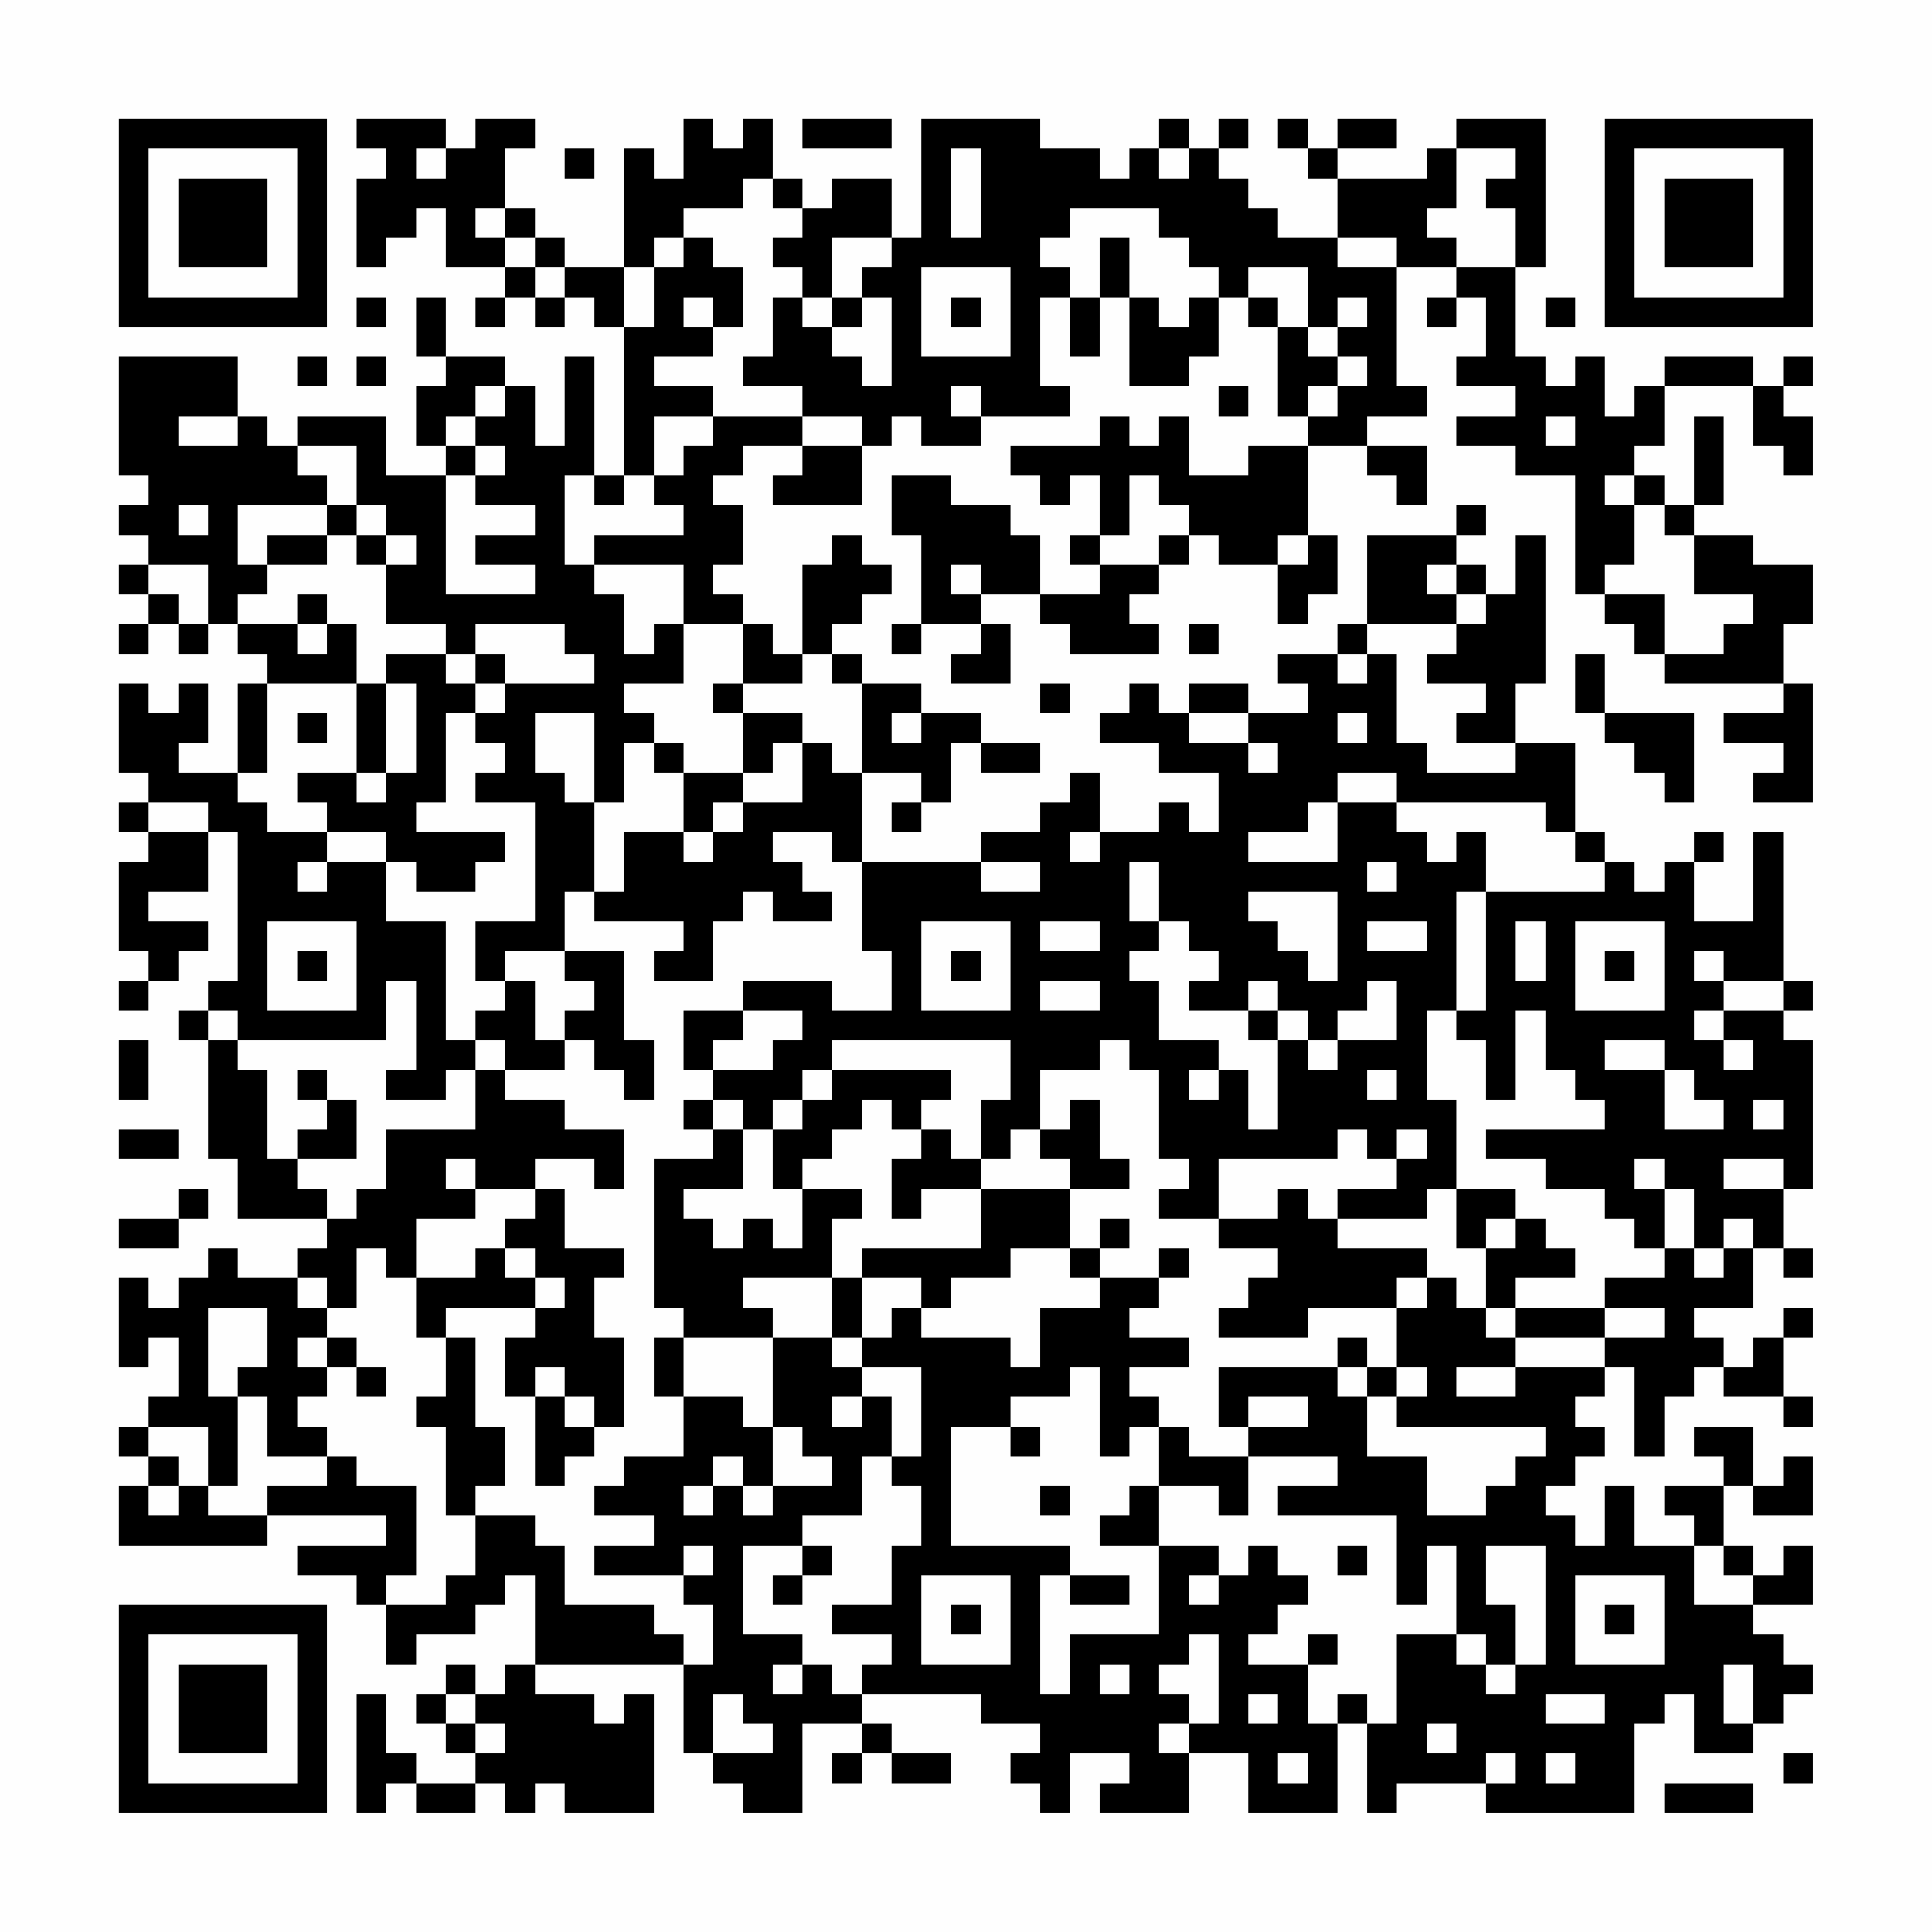 <?xml version="1.0" encoding="UTF-8"?>
<svg xmlns="http://www.w3.org/2000/svg" version="1.1" width="300" height="300" viewBox="0 0 300 300"><rect x="0" y="0" width="300" height="300" fill="#fefefe"/><g transform="scale(4.615)"><g transform="translate(4,4)"><path fill-rule="evenodd" d="M8 0L8 1L9 1L9 2L8 2L8 5L9 5L9 4L10 4L10 3L11 3L11 5L13 5L13 6L12 6L12 7L13 7L13 6L14 6L14 7L15 7L15 6L16 6L16 7L17 7L17 12L16 12L16 8L15 8L15 11L14 11L14 9L13 9L13 8L11 8L11 6L10 6L10 8L11 8L11 9L10 9L10 11L11 11L11 12L9 12L9 10L6 10L6 11L5 11L5 10L4 10L4 8L0 8L0 12L1 12L1 13L0 13L0 14L1 14L1 15L0 15L0 16L1 16L1 17L0 17L0 18L1 18L1 17L2 17L2 18L3 18L3 17L4 17L4 18L5 18L5 19L4 19L4 22L2 22L2 21L3 21L3 19L2 19L2 20L1 20L1 19L0 19L0 22L1 22L1 23L0 23L0 24L1 24L1 25L0 25L0 28L1 28L1 29L0 29L0 30L1 30L1 29L2 29L2 28L3 28L3 27L1 27L1 26L3 26L3 24L4 24L4 29L3 29L3 30L2 30L2 31L3 31L3 35L4 35L4 37L7 37L7 38L6 38L6 39L4 39L4 38L3 38L3 39L2 39L2 40L1 40L1 39L0 39L0 42L1 42L1 41L2 41L2 43L1 43L1 44L0 44L0 45L1 45L1 46L0 46L0 48L5 48L5 47L9 47L9 48L6 48L6 49L8 49L8 50L9 50L9 52L10 52L10 51L12 51L12 50L13 50L13 49L14 49L14 52L13 52L13 53L12 53L12 52L11 52L11 53L10 53L10 54L11 54L11 55L12 55L12 56L10 56L10 55L9 55L9 53L8 53L8 57L9 57L9 56L10 56L10 57L12 57L12 56L13 56L13 57L14 57L14 56L15 56L15 57L18 57L18 53L17 53L17 54L16 54L16 53L14 53L14 52L19 52L19 55L20 55L20 56L21 56L21 57L23 57L23 54L25 54L25 55L24 55L24 56L25 56L25 55L26 55L26 56L28 56L28 55L26 55L26 54L25 54L25 53L29 53L29 54L31 54L31 55L30 55L30 56L31 56L31 57L32 57L32 55L34 55L34 56L33 56L33 57L36 57L36 55L38 55L38 57L41 57L41 54L42 54L42 57L43 57L43 56L46 56L46 57L51 57L51 54L52 54L52 53L53 53L53 55L55 55L55 54L56 54L56 53L57 53L57 52L56 52L56 51L55 51L55 50L57 50L57 48L56 48L56 49L55 49L55 48L54 48L54 46L55 46L55 47L57 47L57 45L56 45L56 46L55 46L55 44L53 44L53 45L54 45L54 46L52 46L52 47L53 47L53 48L51 48L51 46L50 46L50 48L49 48L49 47L48 47L48 46L49 46L49 45L50 45L50 44L49 44L49 43L50 43L50 42L51 42L51 45L52 45L52 43L53 43L53 42L54 42L54 43L56 43L56 44L57 44L57 43L56 43L56 41L57 41L57 40L56 40L56 41L55 41L55 42L54 42L54 41L53 41L53 40L55 40L55 38L56 38L56 39L57 39L57 38L56 38L56 36L57 36L57 31L56 31L56 30L57 30L57 29L56 29L56 24L55 24L55 27L53 27L53 25L54 25L54 24L53 24L53 25L52 25L52 26L51 26L51 25L50 25L50 24L49 24L49 21L47 21L47 19L48 19L48 14L47 14L47 16L46 16L46 15L45 15L45 14L46 14L46 13L45 13L45 14L42 14L42 17L41 17L41 18L39 18L39 19L40 19L40 20L38 20L38 19L36 19L36 20L35 20L35 19L34 19L34 20L33 20L33 21L35 21L35 22L37 22L37 24L36 24L36 23L35 23L35 24L33 24L33 22L32 22L32 23L31 23L31 24L29 24L29 25L25 25L25 22L27 22L27 23L26 23L26 24L27 24L27 23L28 23L28 21L29 21L29 22L31 22L31 21L29 21L29 20L27 20L27 19L25 19L25 18L24 18L24 17L25 17L25 16L26 16L26 15L25 15L25 14L24 14L24 15L23 15L23 18L22 18L22 17L21 17L21 16L20 16L20 15L21 15L21 13L20 13L20 12L21 12L21 11L23 11L23 12L22 12L22 13L25 13L25 11L26 11L26 10L27 10L27 11L29 11L29 10L32 10L32 9L31 9L31 6L32 6L32 8L33 8L33 6L34 6L34 9L36 9L36 8L37 8L37 6L38 6L38 7L39 7L39 10L40 10L40 11L38 11L38 12L36 12L36 10L35 10L35 11L34 11L34 10L33 10L33 11L30 11L30 12L31 12L31 13L32 13L32 12L33 12L33 14L32 14L32 15L33 15L33 16L31 16L31 14L30 14L30 13L28 13L28 12L26 12L26 14L27 14L27 17L26 17L26 18L27 18L27 17L29 17L29 18L28 18L28 19L30 19L30 17L29 17L29 16L31 16L31 17L32 17L32 18L35 18L35 17L34 17L34 16L35 16L35 15L36 15L36 14L37 14L37 15L39 15L39 17L40 17L40 16L41 16L41 14L40 14L40 11L42 11L42 12L43 12L43 13L44 13L44 11L42 11L42 10L44 10L44 9L43 9L43 5L45 5L45 6L44 6L44 7L45 7L45 6L46 6L46 8L45 8L45 9L47 9L47 10L45 10L45 11L47 11L47 12L49 12L49 16L50 16L50 17L51 17L51 18L52 18L52 19L56 19L56 20L54 20L54 21L56 21L56 22L55 22L55 23L57 23L57 19L56 19L56 17L57 17L57 15L55 15L55 14L53 14L53 13L54 13L54 10L53 10L53 13L52 13L52 12L51 12L51 11L52 11L52 9L55 9L55 11L56 11L56 12L57 12L57 10L56 10L56 9L57 9L57 8L56 8L56 9L55 9L55 8L52 8L52 9L51 9L51 10L50 10L50 8L49 8L49 9L48 9L48 8L47 8L47 5L48 5L48 0L45 0L45 1L44 1L44 2L41 2L41 1L43 1L43 0L41 0L41 1L40 1L40 0L39 0L39 1L40 1L40 2L41 2L41 4L39 4L39 3L38 3L38 2L37 2L37 1L38 1L38 0L37 0L37 1L36 1L36 0L35 0L35 1L34 1L34 2L33 2L33 1L31 1L31 0L27 0L27 4L26 4L26 2L24 2L24 3L23 3L23 2L22 2L22 0L21 0L21 1L20 1L20 0L19 0L19 2L18 2L18 1L17 1L17 5L15 5L15 4L14 4L14 3L13 3L13 1L14 1L14 0L12 0L12 1L11 1L11 0ZM23 0L23 1L26 1L26 0ZM10 1L10 2L11 2L11 1ZM15 1L15 2L16 2L16 1ZM28 1L28 4L29 4L29 1ZM35 1L35 2L36 2L36 1ZM45 1L45 3L44 3L44 4L45 4L45 5L47 5L47 3L46 3L46 2L47 2L47 1ZM21 2L21 3L19 3L19 4L18 4L18 5L17 5L17 7L18 7L18 5L19 5L19 4L20 4L20 5L21 5L21 7L20 7L20 6L19 6L19 7L20 7L20 8L18 8L18 9L20 9L20 10L18 10L18 12L17 12L17 13L16 13L16 12L15 12L15 15L16 15L16 16L17 16L17 18L18 18L18 17L19 17L19 19L17 19L17 20L18 20L18 21L17 21L17 23L16 23L16 20L14 20L14 22L15 22L15 23L16 23L16 26L15 26L15 28L13 28L13 29L12 29L12 27L14 27L14 23L12 23L12 22L13 22L13 21L12 21L12 20L13 20L13 19L16 19L16 18L15 18L15 17L12 17L12 18L11 18L11 17L9 17L9 15L10 15L10 14L9 14L9 13L8 13L8 11L6 11L6 12L7 12L7 13L4 13L4 15L5 15L5 16L4 16L4 17L6 17L6 18L7 18L7 17L8 17L8 19L5 19L5 22L4 22L4 23L5 23L5 24L7 24L7 25L6 25L6 26L7 26L7 25L9 25L9 27L11 27L11 31L12 31L12 32L11 32L11 33L9 33L9 32L10 32L10 29L9 29L9 31L4 31L4 30L3 30L3 31L4 31L4 32L5 32L5 35L6 35L6 36L7 36L7 37L8 37L8 36L9 36L9 34L12 34L12 32L13 32L13 33L15 33L15 34L17 34L17 36L16 36L16 35L14 35L14 36L12 36L12 35L11 35L11 36L12 36L12 37L10 37L10 39L9 39L9 38L8 38L8 40L7 40L7 39L6 39L6 40L7 40L7 41L6 41L6 42L7 42L7 43L6 43L6 44L7 44L7 45L5 45L5 43L4 43L4 42L5 42L5 40L3 40L3 43L4 43L4 46L3 46L3 44L1 44L1 45L2 45L2 46L1 46L1 47L2 47L2 46L3 46L3 47L5 47L5 46L7 46L7 45L8 45L8 46L10 46L10 49L9 49L9 50L11 50L11 49L12 49L12 47L14 47L14 48L15 48L15 50L18 50L18 51L19 51L19 52L20 52L20 50L19 50L19 49L20 49L20 48L19 48L19 49L16 49L16 48L18 48L18 47L16 47L16 46L17 46L17 45L19 45L19 43L21 43L21 44L22 44L22 46L21 46L21 45L20 45L20 46L19 46L19 47L20 47L20 46L21 46L21 47L22 47L22 46L24 46L24 45L23 45L23 44L22 44L22 41L24 41L24 42L25 42L25 43L24 43L24 44L25 44L25 43L26 43L26 45L25 45L25 47L23 47L23 48L21 48L21 51L23 51L23 52L22 52L22 53L23 53L23 52L24 52L24 53L25 53L25 52L26 52L26 51L24 51L24 50L26 50L26 48L27 48L27 46L26 46L26 45L27 45L27 42L25 42L25 41L26 41L26 40L27 40L27 41L30 41L30 42L31 42L31 40L33 40L33 39L35 39L35 40L34 40L34 41L36 41L36 42L34 42L34 43L35 43L35 44L34 44L34 45L33 45L33 42L32 42L32 43L30 43L30 44L28 44L28 48L32 48L32 49L31 49L31 53L32 53L32 51L35 51L35 48L37 48L37 49L36 49L36 50L37 50L37 49L38 49L38 48L39 48L39 49L40 49L40 50L39 50L39 51L38 51L38 52L40 52L40 54L41 54L41 53L42 53L42 54L43 54L43 51L45 51L45 52L46 52L46 53L47 53L47 52L48 52L48 48L46 48L46 50L47 50L47 52L46 52L46 51L45 51L45 48L44 48L44 50L43 50L43 47L39 47L39 46L41 46L41 45L38 45L38 44L40 44L40 43L38 43L38 44L37 44L37 42L41 42L41 43L42 43L42 45L44 45L44 47L46 47L46 46L47 46L47 45L48 45L48 44L43 44L43 43L44 43L44 42L43 42L43 40L44 40L44 39L45 39L45 40L46 40L46 41L47 41L47 42L45 42L45 43L47 43L47 42L50 42L50 41L52 41L52 40L50 40L50 39L52 39L52 38L53 38L53 39L54 39L54 38L55 38L55 37L54 37L54 38L53 38L53 36L52 36L52 35L51 35L51 36L52 36L52 38L51 38L51 37L50 37L50 36L48 36L48 35L46 35L46 34L50 34L50 33L49 33L49 32L48 32L48 30L47 30L47 33L46 33L46 31L45 31L45 30L46 30L46 26L50 26L50 25L49 25L49 24L48 24L48 23L43 23L43 22L41 22L41 23L40 23L40 24L38 24L38 25L41 25L41 23L43 23L43 24L44 24L44 25L45 25L45 24L46 24L46 26L45 26L45 30L44 30L44 33L45 33L45 36L44 36L44 37L41 37L41 36L43 36L43 35L44 35L44 34L43 34L43 35L42 35L42 34L41 34L41 35L37 35L37 37L35 37L35 36L36 36L36 35L35 35L35 32L34 32L34 31L33 31L33 32L31 32L31 34L30 34L30 35L29 35L29 33L30 33L30 31L24 31L24 32L23 32L23 33L22 33L22 34L21 34L21 33L20 33L20 32L22 32L22 31L23 31L23 30L21 30L21 29L24 29L24 30L26 30L26 28L25 28L25 25L24 25L24 24L22 24L22 25L23 25L23 26L24 26L24 27L22 27L22 26L21 26L21 27L20 27L20 29L18 29L18 28L19 28L19 27L16 27L16 26L17 26L17 24L19 24L19 25L20 25L20 24L21 24L21 23L23 23L23 21L24 21L24 22L25 22L25 19L24 19L24 18L23 18L23 19L21 19L21 17L19 17L19 15L16 15L16 14L19 14L19 13L18 13L18 12L19 12L19 11L20 11L20 10L23 10L23 11L25 11L25 10L23 10L23 9L21 9L21 8L22 8L22 6L23 6L23 7L24 7L24 8L25 8L25 9L26 9L26 6L25 6L25 5L26 5L26 4L24 4L24 6L23 6L23 5L22 5L22 4L23 4L23 3L22 3L22 2ZM12 3L12 4L13 4L13 5L14 5L14 6L15 6L15 5L14 5L14 4L13 4L13 3ZM32 3L32 4L31 4L31 5L32 5L32 6L33 6L33 4L34 4L34 6L35 6L35 7L36 7L36 6L37 6L37 5L36 5L36 4L35 4L35 3ZM41 4L41 5L43 5L43 4ZM27 5L27 8L30 8L30 5ZM38 5L38 6L39 6L39 7L40 7L40 8L41 8L41 9L40 9L40 10L41 10L41 9L42 9L42 8L41 8L41 7L42 7L42 6L41 6L41 7L40 7L40 5ZM8 6L8 7L9 7L9 6ZM24 6L24 7L25 7L25 6ZM28 6L28 7L29 7L29 6ZM48 6L48 7L49 7L49 6ZM6 8L6 9L7 9L7 8ZM8 8L8 9L9 9L9 8ZM12 9L12 10L11 10L11 11L12 11L12 12L11 12L11 16L14 16L14 15L12 15L12 14L14 14L14 13L12 13L12 12L13 12L13 11L12 11L12 10L13 10L13 9ZM28 9L28 10L29 10L29 9ZM37 9L37 10L38 10L38 9ZM2 10L2 11L4 11L4 10ZM48 10L48 11L49 11L49 10ZM34 12L34 14L33 14L33 15L35 15L35 14L36 14L36 13L35 13L35 12ZM50 12L50 13L51 13L51 15L50 15L50 16L52 16L52 18L54 18L54 17L55 17L55 16L53 16L53 14L52 14L52 13L51 13L51 12ZM2 13L2 14L3 14L3 13ZM7 13L7 14L5 14L5 15L7 15L7 14L8 14L8 15L9 15L9 14L8 14L8 13ZM39 14L39 15L40 15L40 14ZM1 15L1 16L2 16L2 17L3 17L3 15ZM28 15L28 16L29 16L29 15ZM44 15L44 16L45 16L45 17L42 17L42 18L41 18L41 19L42 19L42 18L43 18L43 21L44 21L44 22L47 22L47 21L45 21L45 20L46 20L46 19L44 19L44 18L45 18L45 17L46 17L46 16L45 16L45 15ZM6 16L6 17L7 17L7 16ZM36 17L36 18L37 18L37 17ZM9 18L9 19L8 19L8 22L6 22L6 23L7 23L7 24L9 24L9 25L10 25L10 26L12 26L12 25L13 25L13 24L10 24L10 23L11 23L11 20L12 20L12 19L13 19L13 18L12 18L12 19L11 19L11 18ZM49 18L49 20L50 20L50 21L51 21L51 22L52 22L52 23L53 23L53 20L50 20L50 18ZM9 19L9 22L8 22L8 23L9 23L9 22L10 22L10 19ZM20 19L20 20L21 20L21 22L19 22L19 21L18 21L18 22L19 22L19 24L20 24L20 23L21 23L21 22L22 22L22 21L23 21L23 20L21 20L21 19ZM31 19L31 20L32 20L32 19ZM6 20L6 21L7 21L7 20ZM26 20L26 21L27 21L27 20ZM36 20L36 21L38 21L38 22L39 22L39 21L38 21L38 20ZM41 20L41 21L42 21L42 20ZM1 23L1 24L3 24L3 23ZM32 24L32 25L33 25L33 24ZM29 25L29 26L31 26L31 25ZM34 25L34 27L35 27L35 28L34 28L34 29L35 29L35 31L37 31L37 32L36 32L36 33L37 33L37 32L38 32L38 34L39 34L39 31L40 31L40 32L41 32L41 31L43 31L43 29L42 29L42 30L41 30L41 31L40 31L40 30L39 30L39 29L38 29L38 30L36 30L36 29L37 29L37 28L36 28L36 27L35 27L35 25ZM42 25L42 26L43 26L43 25ZM38 26L38 27L39 27L39 28L40 28L40 29L41 29L41 26ZM5 27L5 30L8 30L8 27ZM27 27L27 30L30 30L30 27ZM31 27L31 28L33 28L33 27ZM42 27L42 28L44 28L44 27ZM47 27L47 29L48 29L48 27ZM49 27L49 30L52 30L52 27ZM6 28L6 29L7 29L7 28ZM15 28L15 29L16 29L16 30L15 30L15 31L14 31L14 29L13 29L13 30L12 30L12 31L13 31L13 32L15 32L15 31L16 31L16 32L17 32L17 33L18 33L18 31L17 31L17 28ZM28 28L28 29L29 29L29 28ZM50 28L50 29L51 29L51 28ZM53 28L53 29L54 29L54 30L53 30L53 31L54 31L54 32L55 32L55 31L54 31L54 30L56 30L56 29L54 29L54 28ZM31 29L31 30L33 30L33 29ZM19 30L19 32L20 32L20 31L21 31L21 30ZM38 30L38 31L39 31L39 30ZM0 31L0 33L1 33L1 31ZM50 31L50 32L52 32L52 34L54 34L54 33L53 33L53 32L52 32L52 31ZM6 32L6 33L7 33L7 34L6 34L6 35L8 35L8 33L7 33L7 32ZM24 32L24 33L23 33L23 34L22 34L22 36L23 36L23 38L22 38L22 37L21 37L21 38L20 38L20 37L19 37L19 36L21 36L21 34L20 34L20 33L19 33L19 34L20 34L20 35L18 35L18 40L19 40L19 41L18 41L18 43L19 43L19 41L22 41L22 40L21 40L21 39L24 39L24 41L25 41L25 39L27 39L27 40L28 40L28 39L30 39L30 38L32 38L32 39L33 39L33 38L34 38L34 37L33 37L33 38L32 38L32 36L34 36L34 35L33 35L33 33L32 33L32 34L31 34L31 35L32 35L32 36L29 36L29 35L28 35L28 34L27 34L27 33L28 33L28 32ZM42 32L42 33L43 33L43 32ZM25 33L25 34L24 34L24 35L23 35L23 36L25 36L25 37L24 37L24 39L25 39L25 38L29 38L29 36L27 36L27 37L26 37L26 35L27 35L27 34L26 34L26 33ZM55 33L55 34L56 34L56 33ZM0 34L0 35L2 35L2 34ZM54 35L54 36L56 36L56 35ZM2 36L2 37L0 37L0 38L2 38L2 37L3 37L3 36ZM14 36L14 37L13 37L13 38L12 38L12 39L10 39L10 41L11 41L11 43L10 43L10 44L11 44L11 47L12 47L12 46L13 46L13 44L12 44L12 41L11 41L11 40L14 40L14 41L13 41L13 43L14 43L14 46L15 46L15 45L16 45L16 44L17 44L17 41L16 41L16 39L17 39L17 38L15 38L15 36ZM39 36L39 37L37 37L37 38L39 38L39 39L38 39L38 40L37 40L37 41L40 41L40 40L43 40L43 39L44 39L44 38L41 38L41 37L40 37L40 36ZM45 36L45 38L46 38L46 40L47 40L47 41L50 41L50 40L47 40L47 39L49 39L49 38L48 38L48 37L47 37L47 36ZM46 37L46 38L47 38L47 37ZM13 38L13 39L14 39L14 40L15 40L15 39L14 39L14 38ZM35 38L35 39L36 39L36 38ZM7 41L7 42L8 42L8 43L9 43L9 42L8 42L8 41ZM41 41L41 42L42 42L42 43L43 43L43 42L42 42L42 41ZM14 42L14 43L15 43L15 44L16 44L16 43L15 43L15 42ZM30 44L30 45L31 45L31 44ZM35 44L35 46L34 46L34 47L33 47L33 48L35 48L35 46L37 46L37 47L38 47L38 45L36 45L36 44ZM31 46L31 47L32 47L32 46ZM23 48L23 49L22 49L22 50L23 50L23 49L24 49L24 48ZM41 48L41 49L42 49L42 48ZM53 48L53 50L55 50L55 49L54 49L54 48ZM27 49L27 52L30 52L30 49ZM32 49L32 50L34 50L34 49ZM49 49L49 52L52 52L52 49ZM28 50L28 51L29 51L29 50ZM50 50L50 51L51 51L51 50ZM36 51L36 52L35 52L35 53L36 53L36 54L35 54L35 55L36 55L36 54L37 54L37 51ZM40 51L40 52L41 52L41 51ZM33 52L33 53L34 53L34 52ZM54 52L54 54L55 54L55 52ZM11 53L11 54L12 54L12 55L13 55L13 54L12 54L12 53ZM20 53L20 55L22 55L22 54L21 54L21 53ZM38 53L38 54L39 54L39 53ZM48 53L48 54L50 54L50 53ZM44 54L44 55L45 55L45 54ZM39 55L39 56L40 56L40 55ZM46 55L46 56L47 56L47 55ZM48 55L48 56L49 56L49 55ZM56 55L56 56L57 56L57 55ZM52 56L52 57L55 57L55 56ZM0 0L0 7L7 7L7 0ZM1 1L1 6L6 6L6 1ZM2 2L2 5L5 5L5 2ZM50 0L50 7L57 7L57 0ZM51 1L51 6L56 6L56 1ZM52 2L52 5L55 5L55 2ZM0 50L0 57L7 57L7 50ZM1 51L1 56L6 56L6 51ZM2 52L2 55L5 55L5 52Z" fill="#000000"/></g></g></svg>
